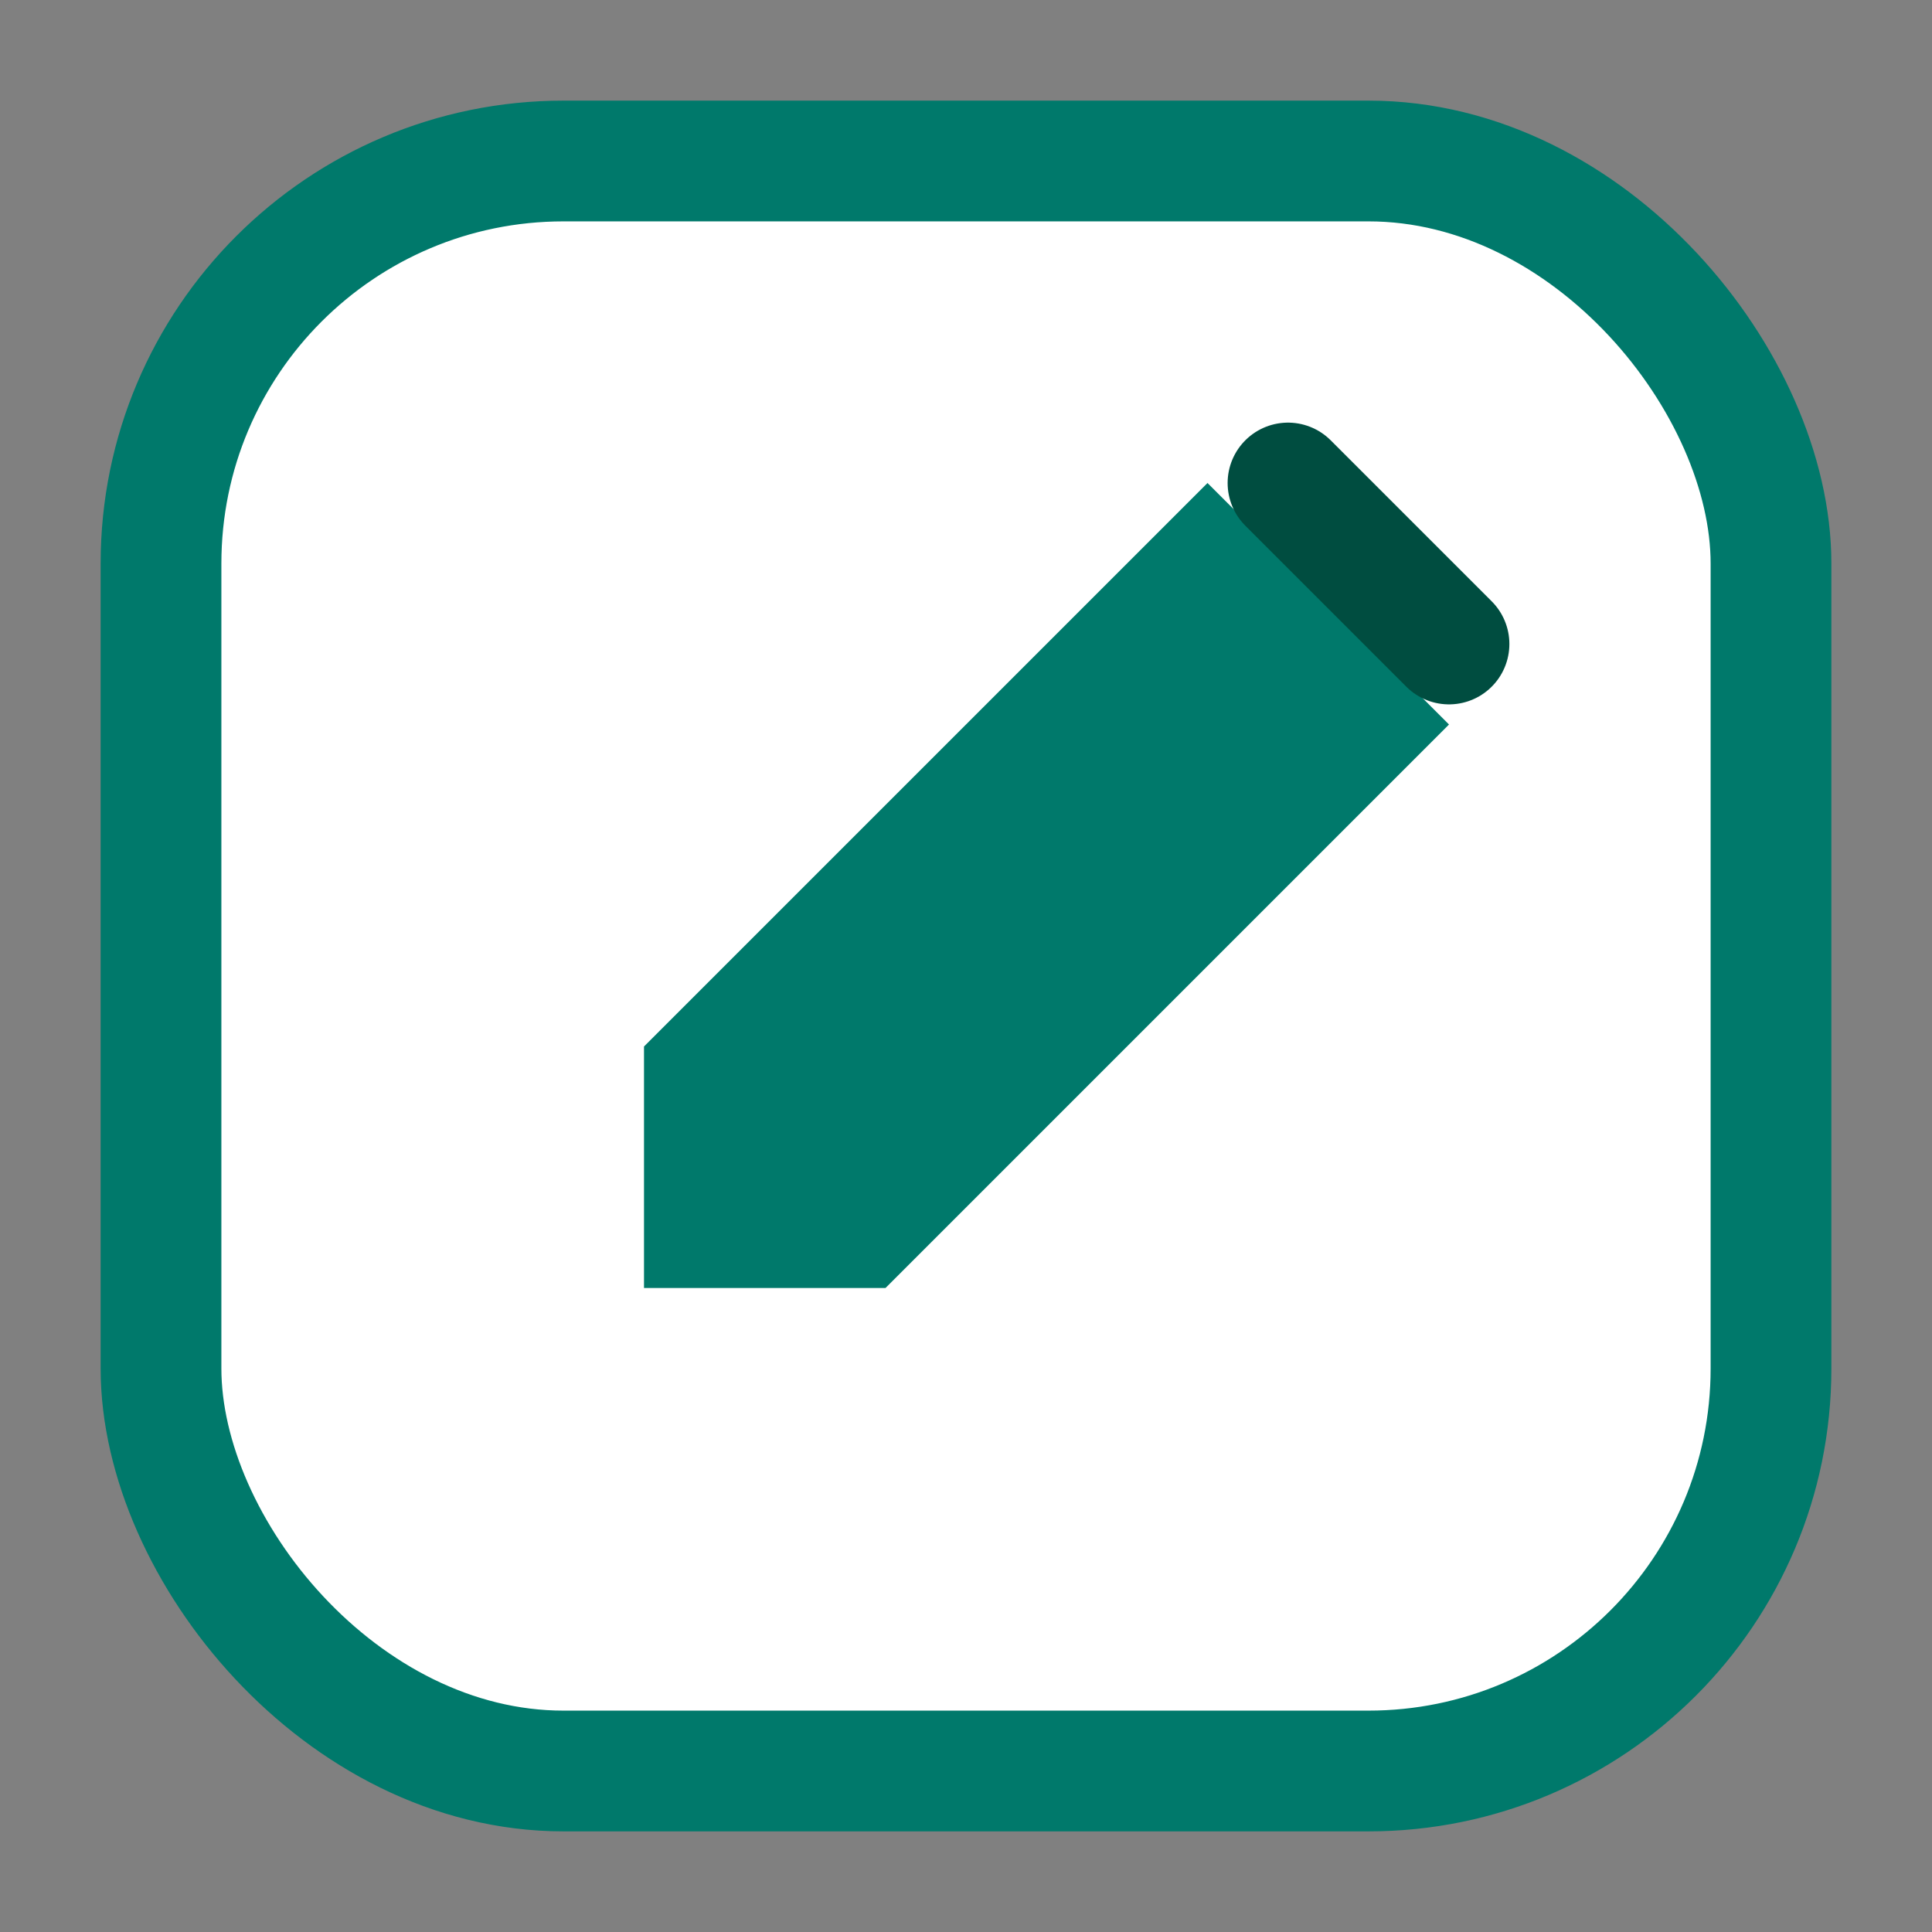 <svg width="48" height="48" viewBox="0 0 48 48" xmlns="http://www.w3.org/2000/svg">
  <rect x="0" y="0" width="48" height="48" fill="#808080" stroke="none"/>
  <rect x="4" y="4" width="40" height="40" rx="10" fill="#FFFFFF" stroke="#00796B" stroke-width="3"/>
  <path d="M16 32h6l14-14-6-6-14 14z" fill="#00796B"/>
  <path d="M32 12l4 4" stroke="#004D40" stroke-width="3" stroke-linecap="round"/>
</svg>

